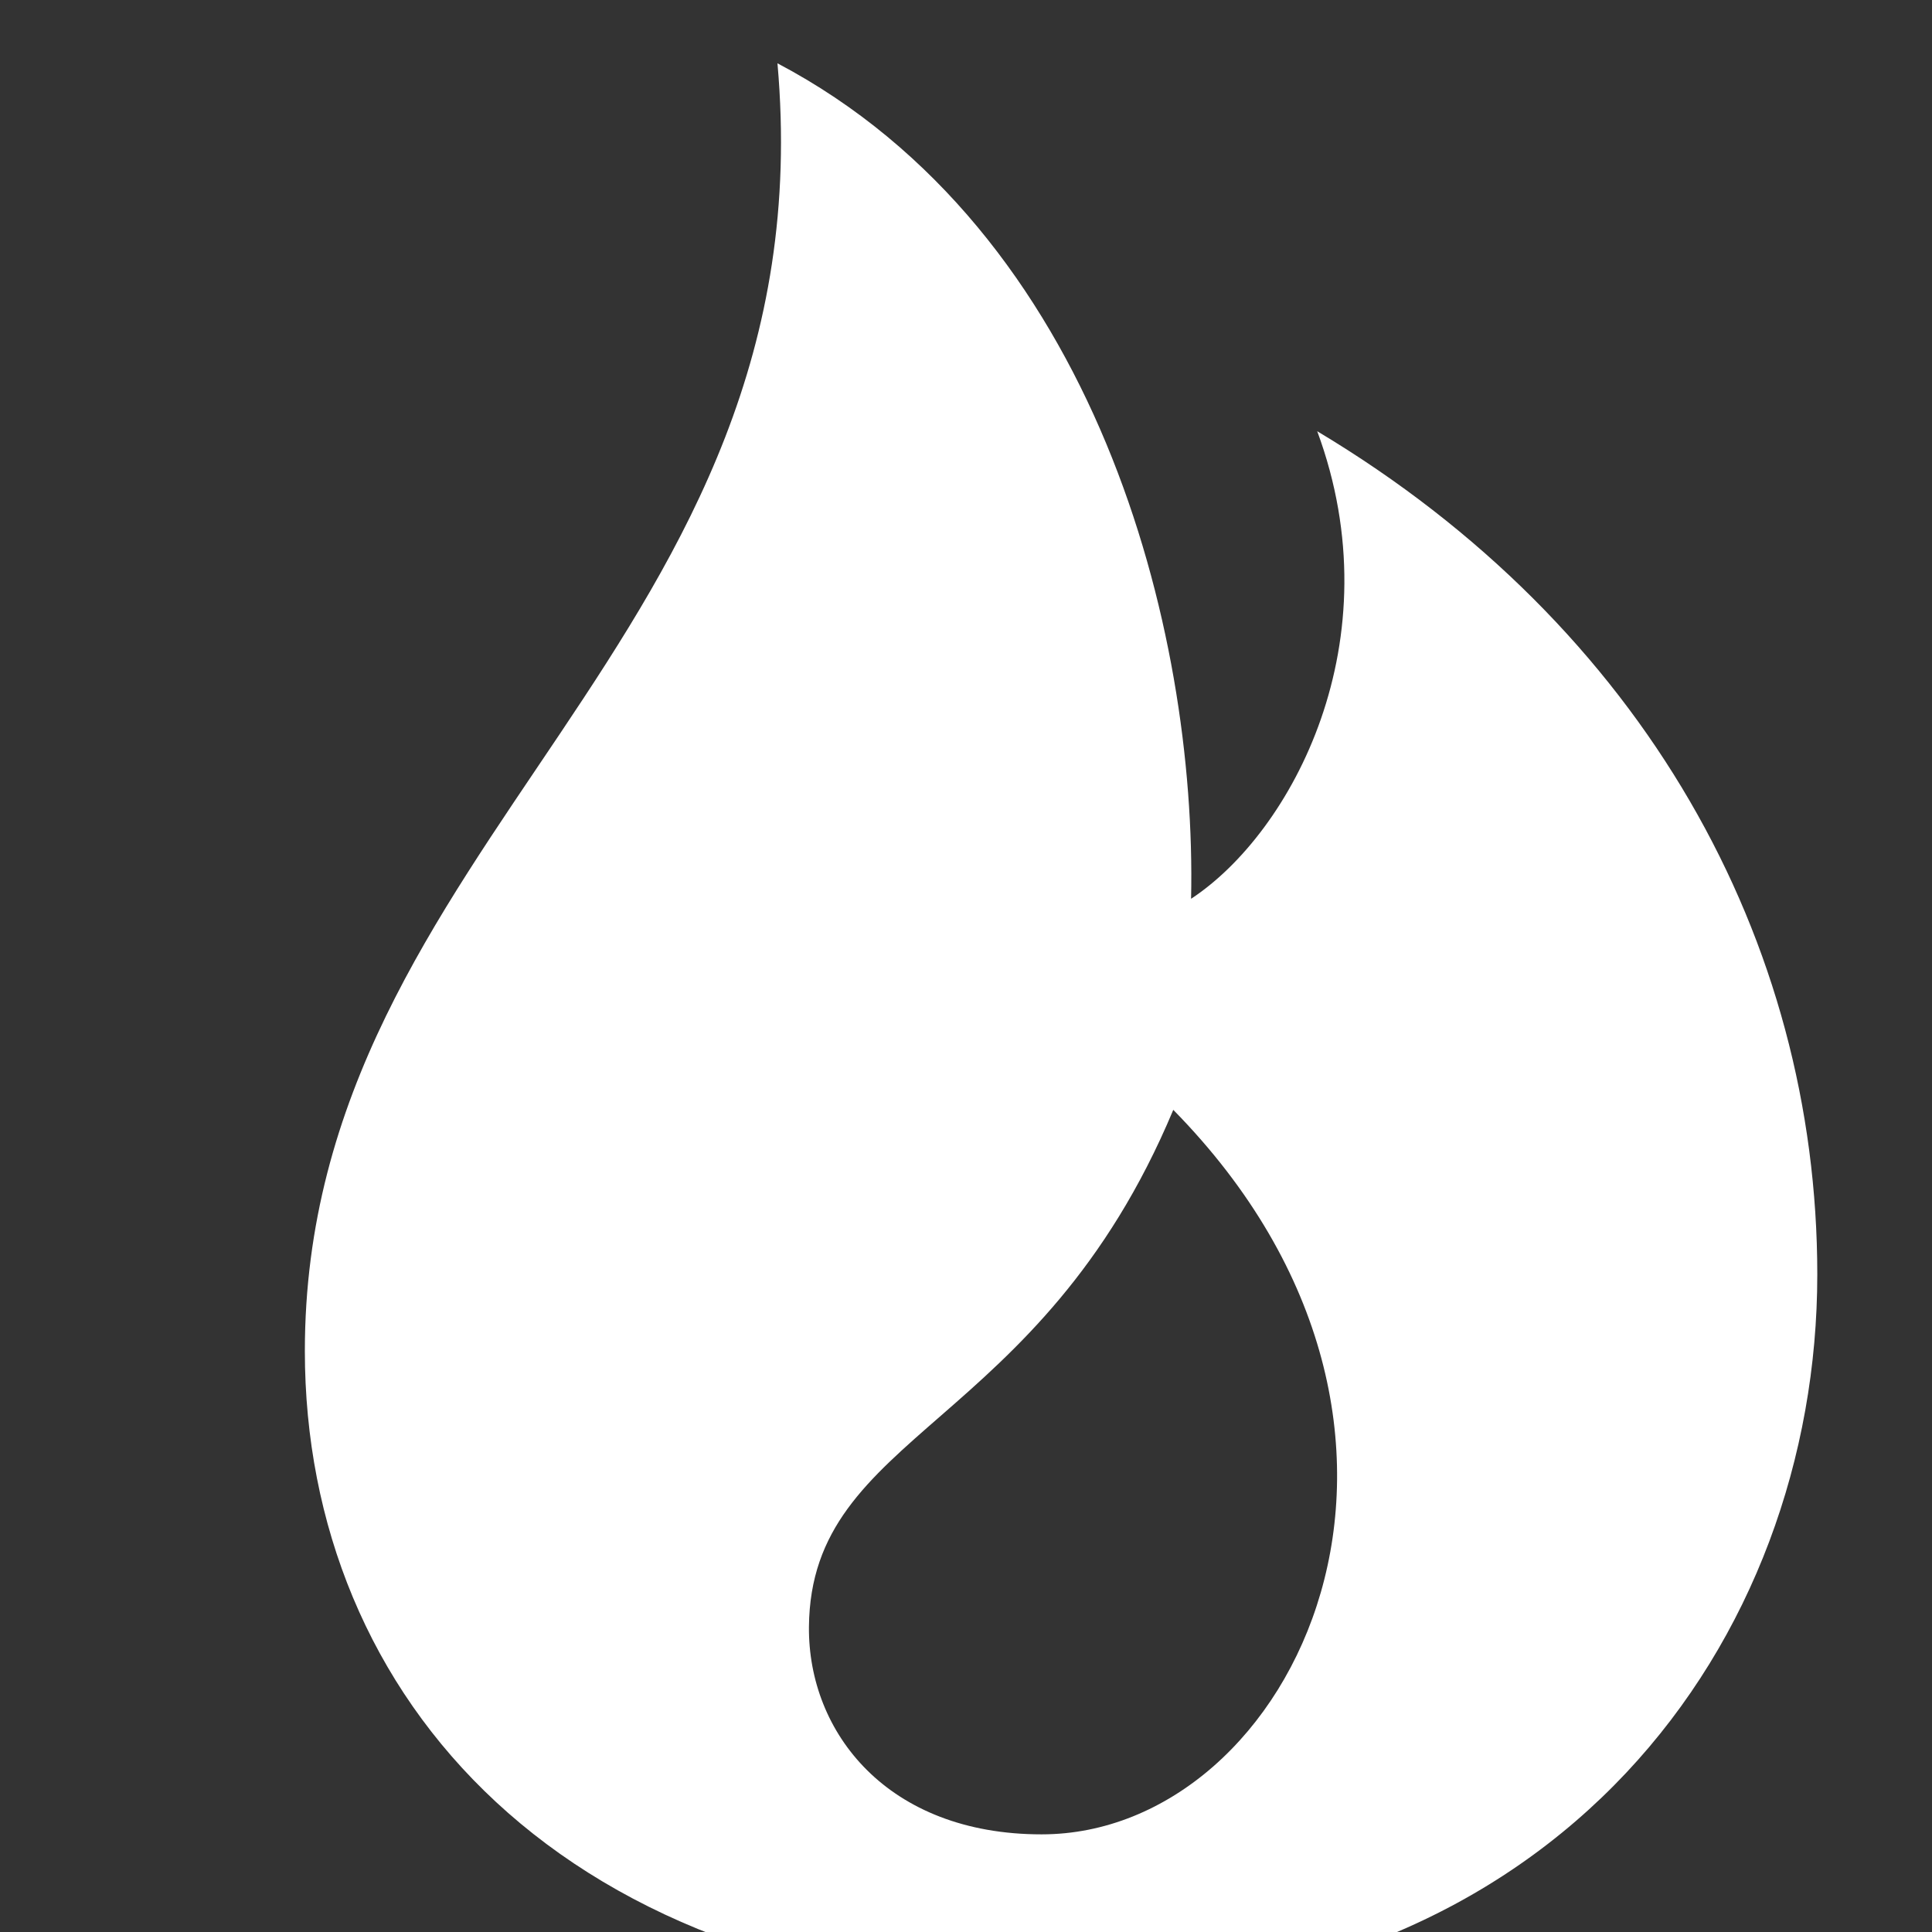 <svg xmlns="http://www.w3.org/2000/svg" width="24" height="24" fill-rule="evenodd" clip-rule="evenodd" style=""><rect width="100%" height="100%" fill="#333333" stroke="none"/><rect id="backgroundrect" width="100%" height="100%" x="0" y="0" fill="none" stroke="none"/><g class="currentLayer" style=""><title>Layer 1</title><path d="M9.658,0.787 c0.637,7.189 -5.871,9.664 -5.871,15.996 c0,4.301 3.203,7.972 9.394,8.004 c6.19,0.032 9.394,-4.414 9.394,-8.956 c0,-4.141 -2.152,-8.046 -6.212,-10.474 c0.964,2.607 -0.319,4.988 -1.567,5.808 c0.073,-3.337 -1.174,-8.289 -5.137,-10.378 zm4.917,13 c3.919,3.989 1.512,9 -1.636,9 c-1.915,0 -2.901,-1.265 -2.89,-2.577 c0.02,-2.433 2.857,-2.435 4.526,-6.423 z" id="svg_1" class="selected" fill="#ffffff" fill-opacity="1"/></g></svg>